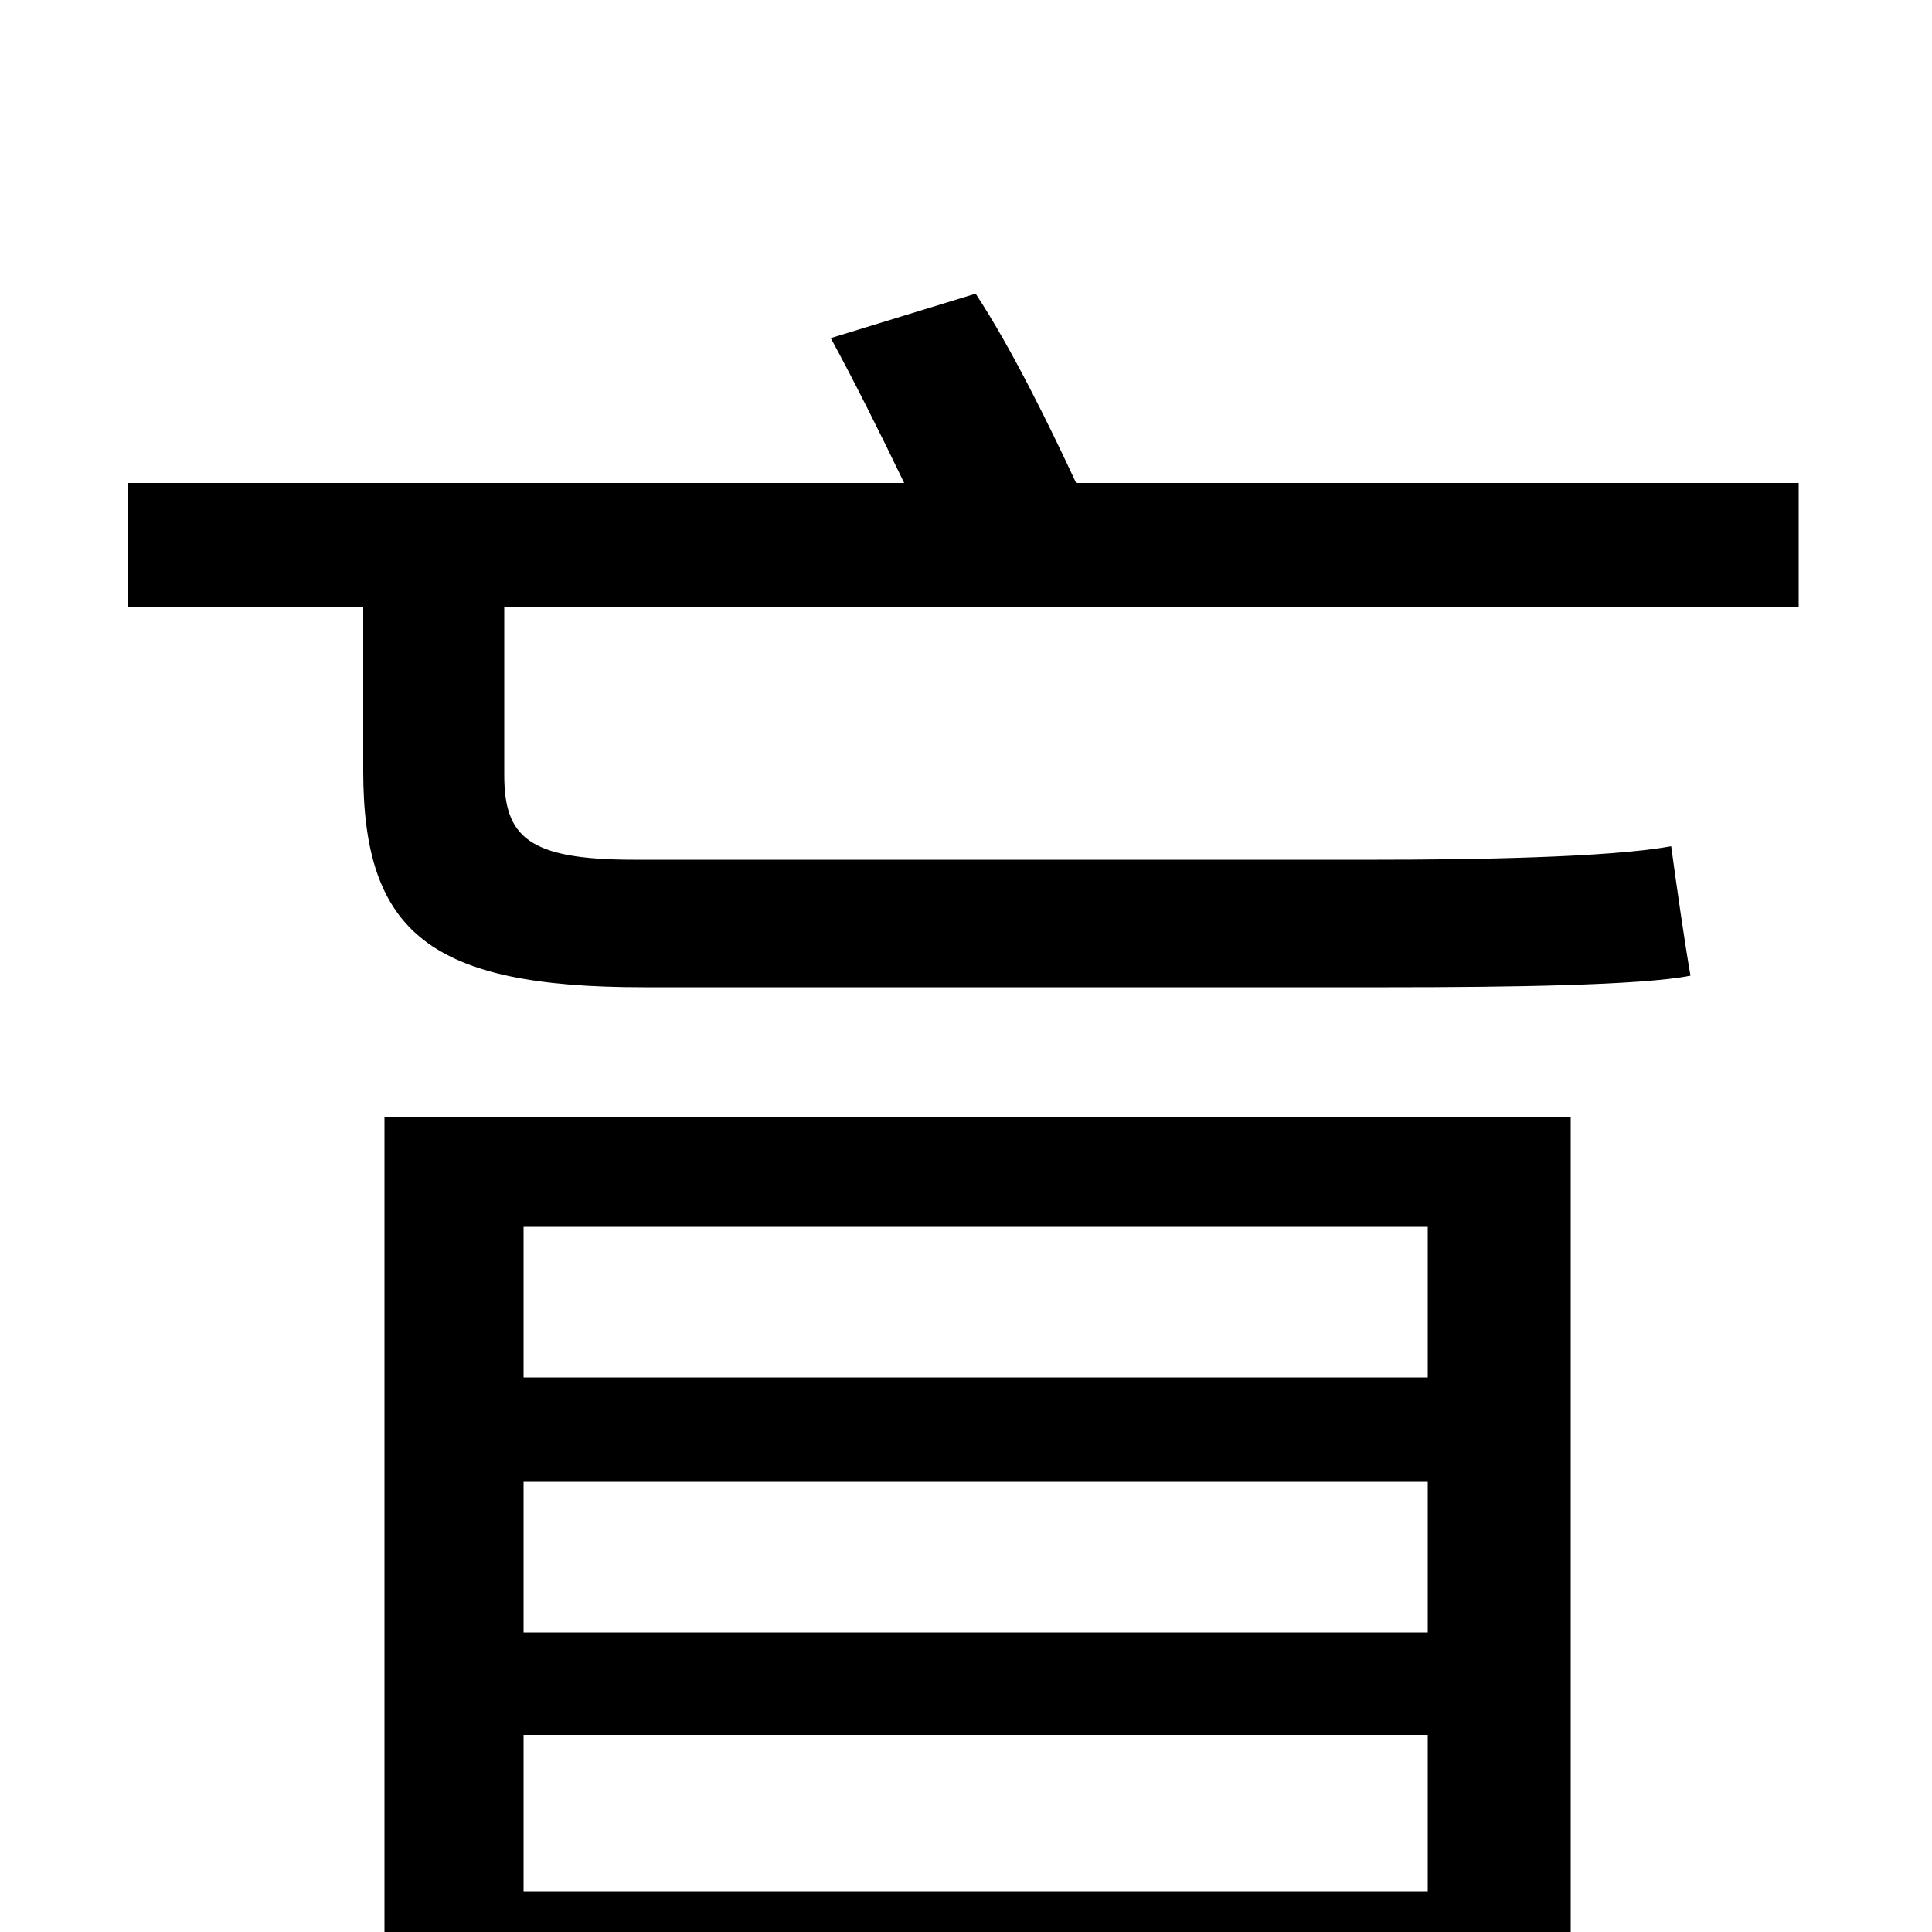 <svg xmlns="http://www.w3.org/2000/svg" viewBox="0 -1000 1000 1000">
	<path fill="#000000" d="M739 -365V-287H271V-365ZM271 -155V-233H739V-155ZM271 -21V-102H739V-21ZM199 70H271V36H739V65H813V-422H199ZM931 -686V-750H557C543 -780 524 -819 505 -848L430 -825C442 -803 456 -775 468 -750H66V-686H188V-601C188 -517 223 -489 333 -489H719C781 -489 850 -490 875 -495C872 -512 868 -540 865 -562C833 -556 758 -555 713 -555H328C273 -555 261 -567 261 -599V-686Z"/>
</svg>